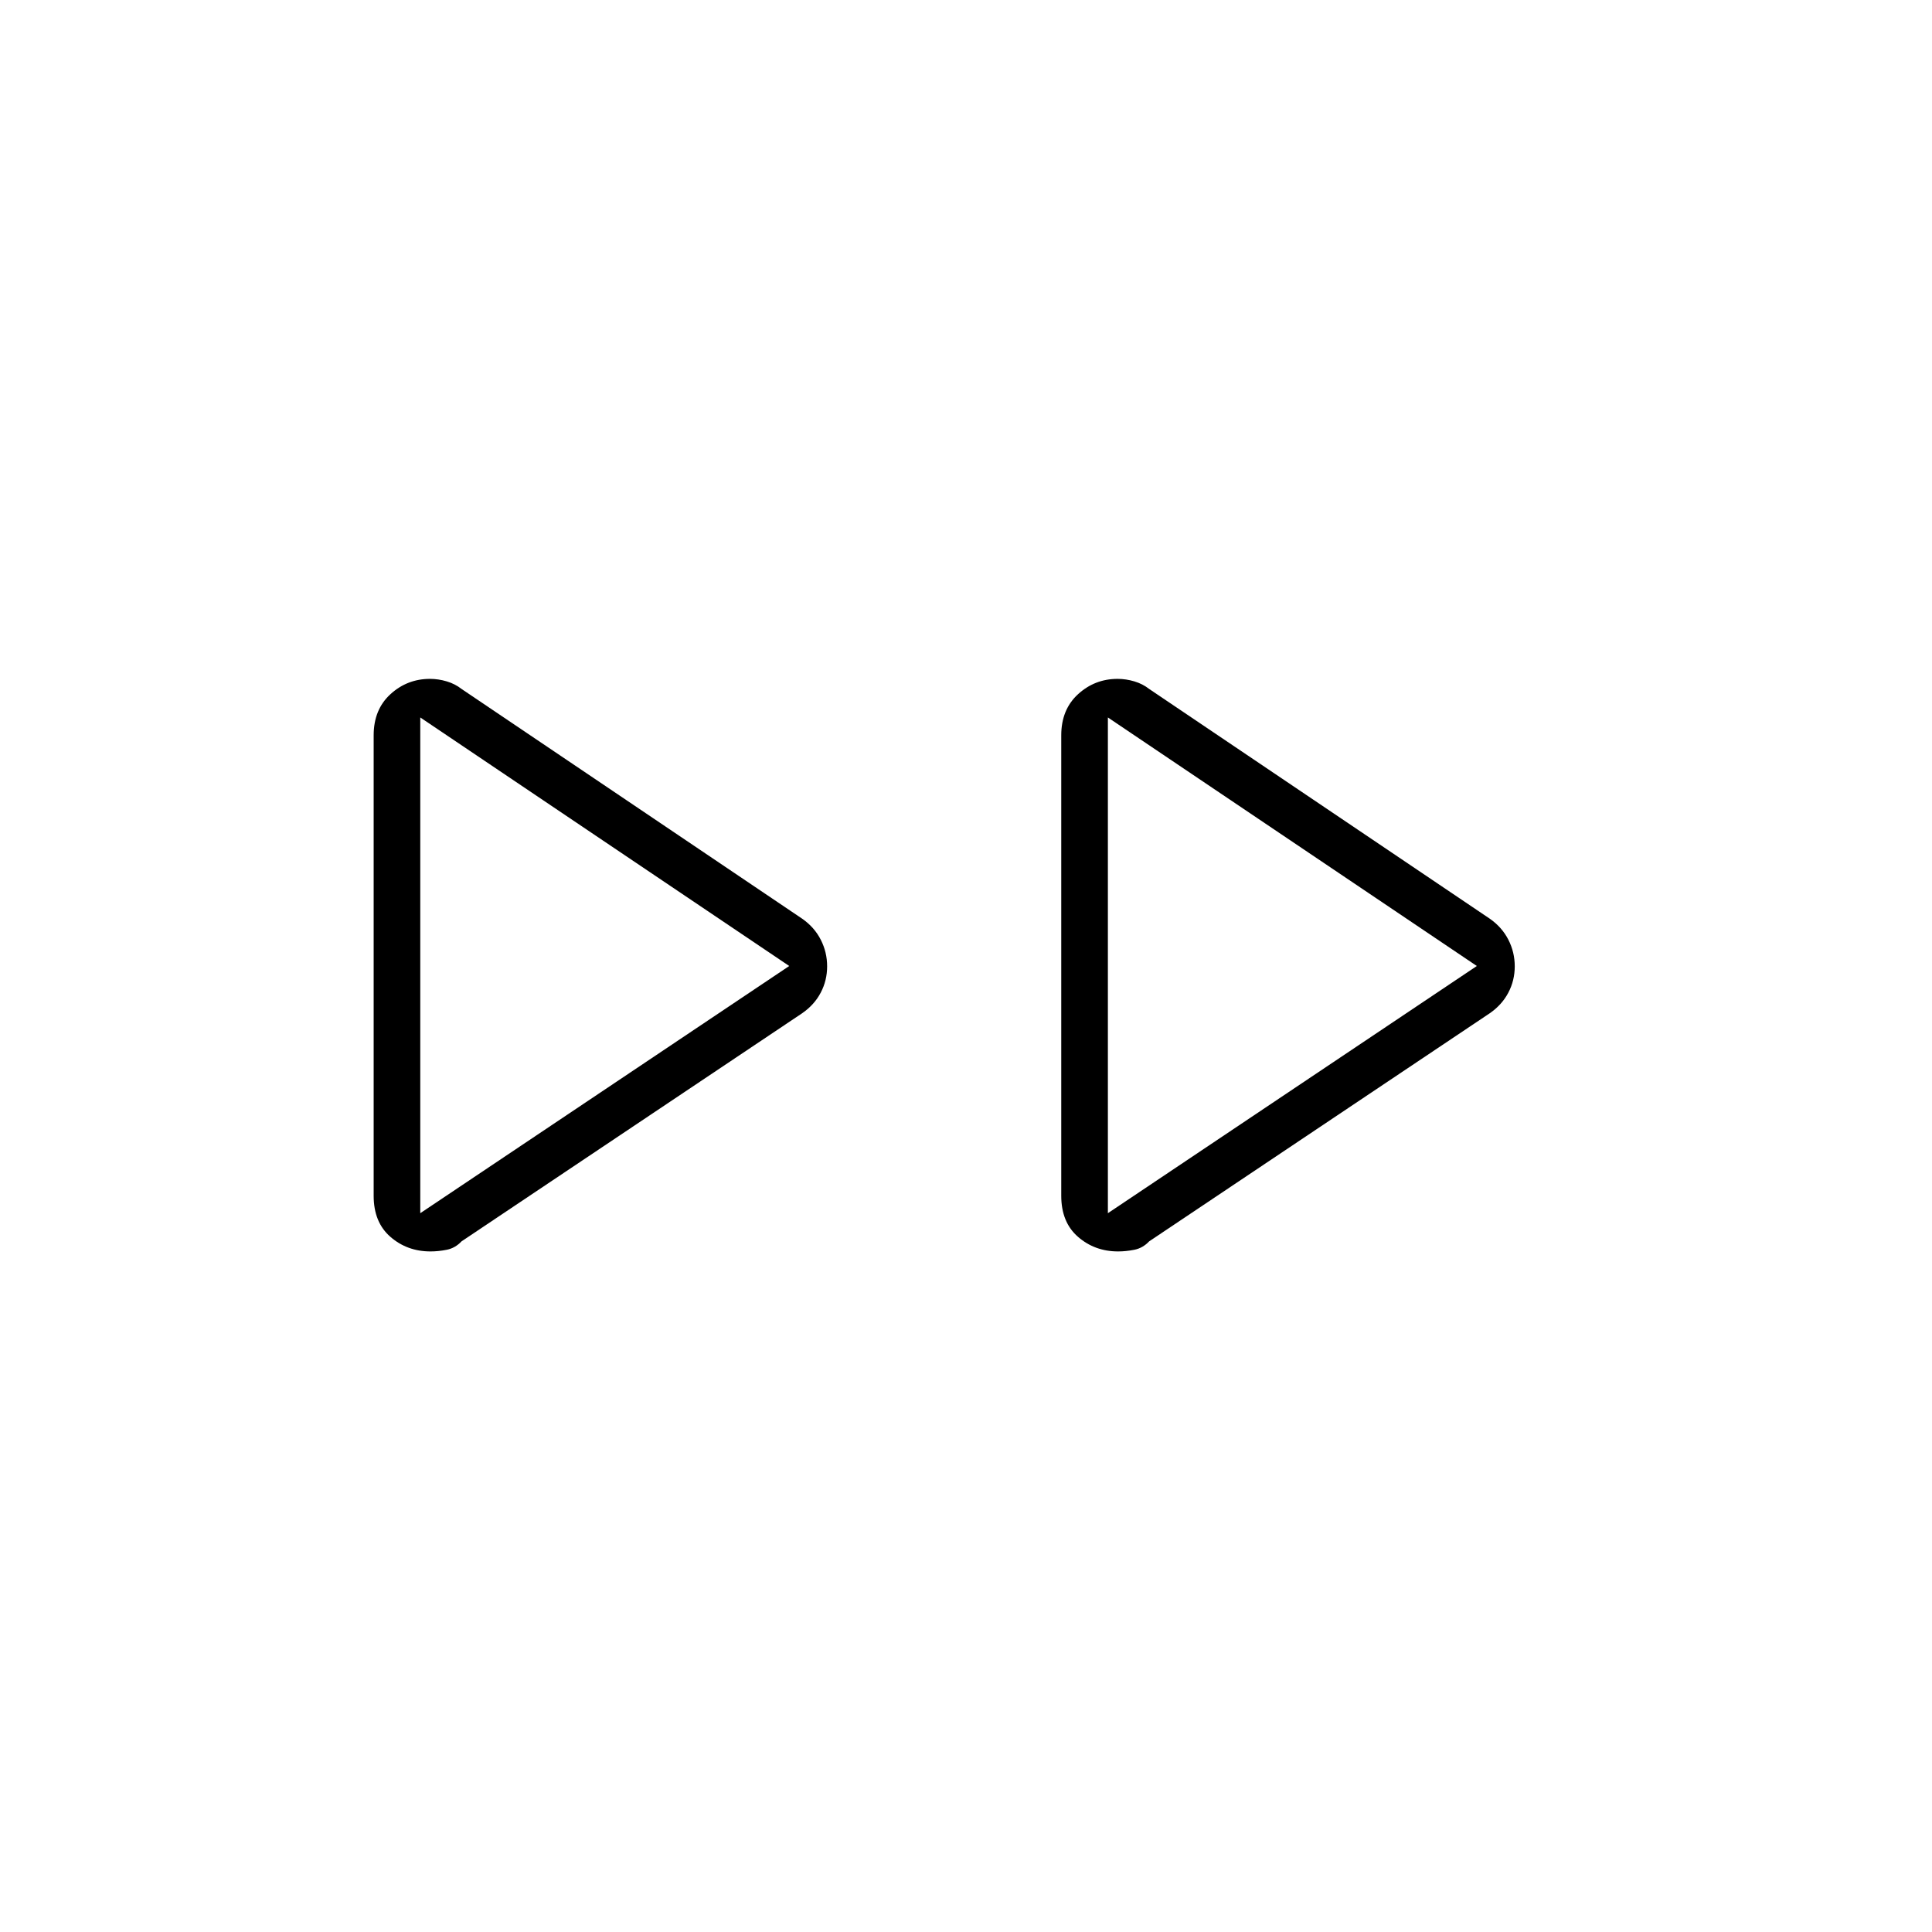 <svg xmlns="http://www.w3.org/2000/svg" height="40" viewBox="0 -960 960 960" width="40"><path d="M185.67-365.83v-228.78q0-12.82 8.33-20.44 8.33-7.62 19.67-7.62 4.16 0 8.33 1.25t7.33 3.75l169.3 114.19q6.04 4.22 9.2 10.42 3.17 6.21 3.17 13.22 0 7.01-3.17 13.05-3.16 6.05-9.2 10.24l-169.3 113.38q-3.16 3.34-7.33 4.17-4.17.83-8.1.83-11.57 0-19.9-7.24-8.33-7.24-8.33-20.42Zm341.66 0v-228.78q0-12.82 8.34-20.44 8.33-7.62 19.66-7.62 4.17 0 8.34 1.25 4.16 1.25 7.33 3.75l169.3 114.19q6.03 4.22 9.2 10.42 3.17 6.21 3.17 13.22 0 7.01-3.17 13.05-3.17 6.05-9.2 10.24L571-343.17q-3.17 3.34-7.33 4.17-4.17.83-8.1.83-11.57 0-19.9-7.24-8.34-7.24-8.34-20.42ZM208.83-480Zm341.67 0ZM208.83-357.17 392.17-480 208.83-603.5v246.33Zm341.67 0L733.83-480 550.5-603.5v246.33Z"/></svg>
